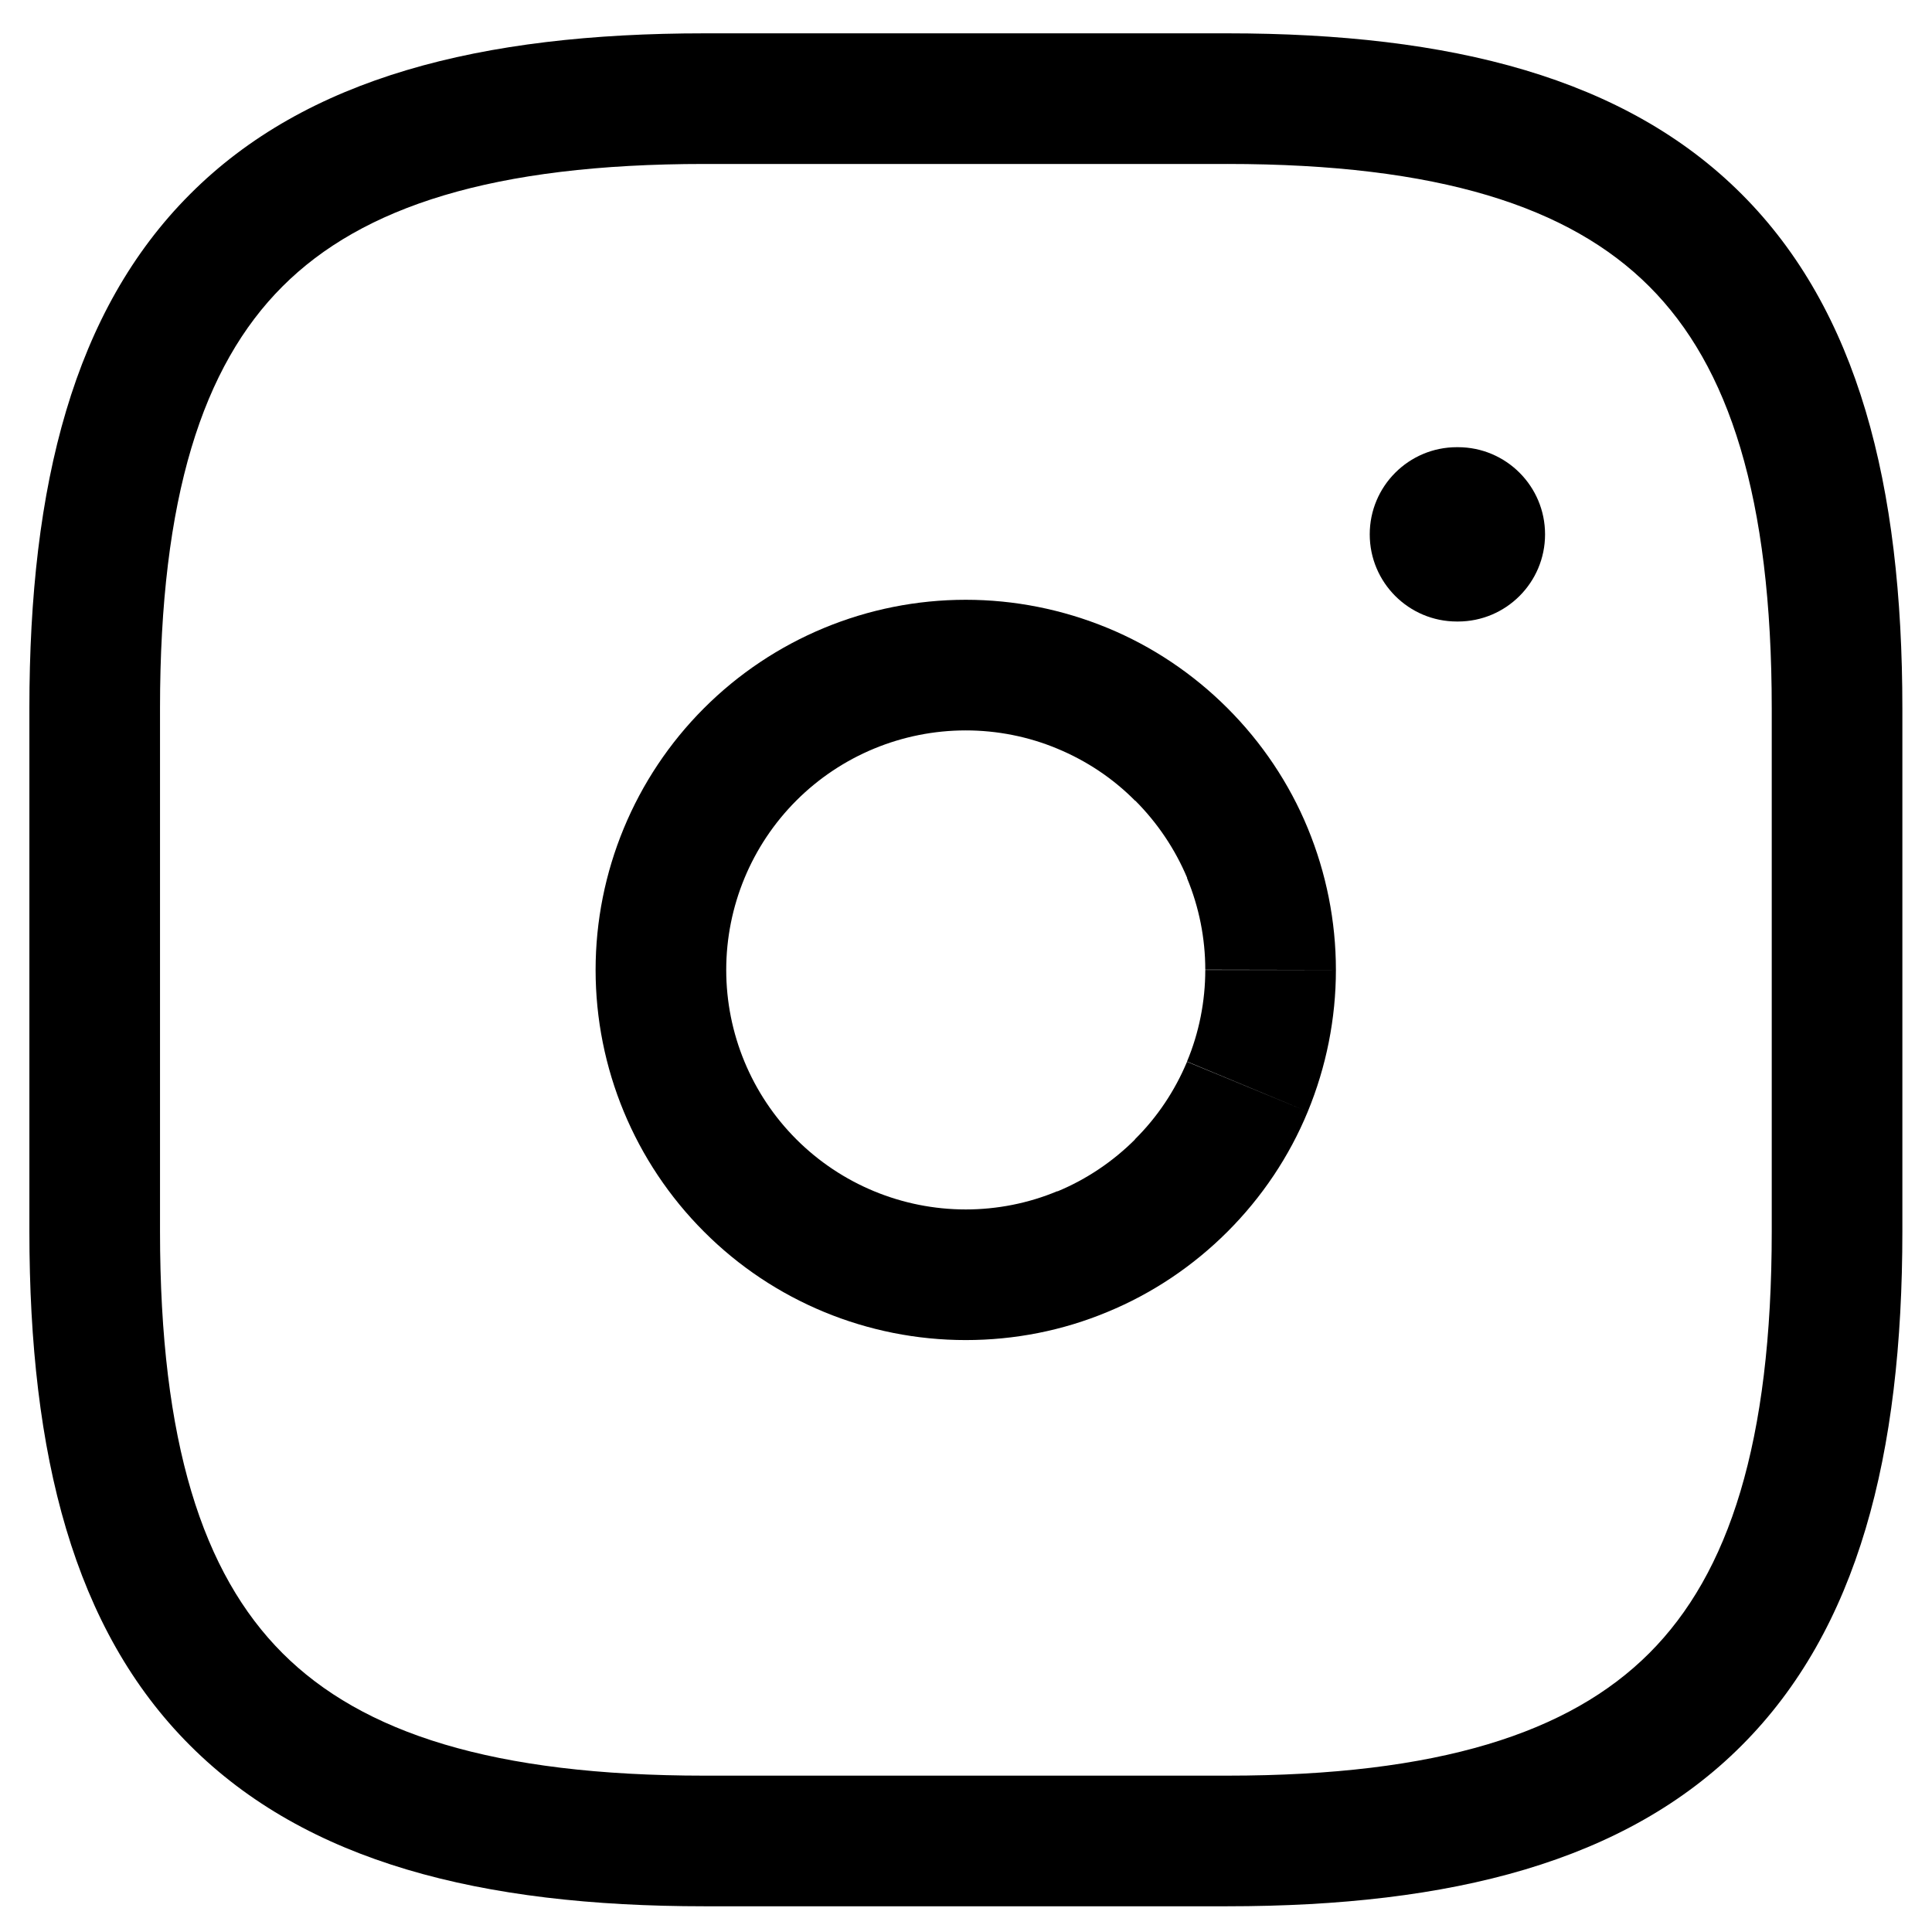 <?xml version="1.0" encoding="UTF-8" standalone="no"?>
<!-- Created with Inkscape (http://www.inkscape.org/) -->

<svg
   width="7.824mm"
   height="7.796mm"
   viewBox="0 0 7.824 7.796"
   version="1.1"
   id="svg2196"
   inkscape:export-filename="facebook_black.svg"
   inkscape:export-xdpi="96"
   inkscape:export-ydpi="96"
   xmlns:inkscape="http://www.inkscape.org/namespaces/inkscape"
   xmlns:sodipodi="http://sodipodi.sourceforge.net/DTD/sodipodi-0.dtd"
   xmlns="http://www.w3.org/2000/svg"
   xmlns:svg="http://www.w3.org/2000/svg">
  <sodipodi:namedview
     id="namedview2198"
     pagecolor="#ffffff"
     bordercolor="#666666"
     borderopacity="1.0"
     inkscape:showpageshadow="2"
     inkscape:pageopacity="0.0"
     inkscape:pagecheckerboard="0"
     inkscape:deskcolor="#d1d1d1"
     inkscape:document-units="mm"
     showgrid="false" />
  <defs
     id="defs2193" />
  <g
     inkscape:label="Layer 1"
     inkscape:groupmode="layer"
     id="layer1"
     transform="translate(-134.649,-95.995)">
    <path
       d="m 137.502,103.715 h 2.117 v -0.529 h -2.117 z m 2.117,0 c 0.908,0 1.613,-0.18 2.083,-0.651 0.471,-0.471 0.651,-1.175 0.651,-2.083 h -0.529 c 0,0.856 -0.173,1.386 -0.496,1.709 -0.323,0.323 -0.853,0.496 -1.709,0.496 z m 2.734,-4.851 h -0.529 v 2.117 h 0.529 z m 0,0 c 0,-0.908 -0.18,-1.612 -0.651,-2.083 -0.471,-0.471 -1.175,-0.651 -2.083,-0.651 v 0.529 c 0.856,0 1.386,0.173 1.709,0.496 0.323,0.323 0.496,0.853 0.496,1.709 z m -2.734,-2.734 h -2.117 v 0.529 h 2.117 z m -2.117,0 c -0.908,0 -1.613,0.18 -2.083,0.651 -0.471,0.471 -0.651,1.175 -0.651,2.083 h 0.529 c 0,-0.856 0.173,-1.386 0.496,-1.709 0.323,-0.323 0.853,-0.496 1.709,-0.496 z m -2.734,4.851 h 0.529 v -2.117 h -0.529 z m 0,0 c 0,0.908 0.18,1.613 0.651,2.083 0.471,0.471 1.175,0.651 2.083,0.651 v -0.529 c -0.856,0 -1.386,-0.173 -1.709,-0.496 -0.323,-0.323 -0.496,-0.853 -0.496,-1.709 z"
       style="fill:#000000;fill-opacity:1;fill-rule:nonzero;stroke:none;stroke-width:0.353"
       id="path761" />
    <path
       d="m 138.56,98.688 v -0.265 z m -1.235,1.235 h -0.265 z m 1.235,1.499 c 0.197,0 0.392,-0.038 0.574,-0.114 l -0.203,-0.489 c -0.117,0.049 -0.244,0.074 -0.371,0.074 z m 0.574,-0.114 c 0.182,-0.075 0.347,-0.186 0.486,-0.325 l -0.374,-0.374 c -0.09,0.09 -0.197,0.162 -0.315,0.211 z m 0.486,-0.325 c 0.139,-0.139 0.25,-0.304 0.325,-0.486 l -0.489,-0.202 c -0.049,0.117 -0.12,0.224 -0.211,0.314 z m 0.325,-0.486 c 0.075,-0.182 0.114,-0.377 0.114,-0.574 h -0.529 c 0,0.127 -0.025,0.254 -0.074,0.371 z m 0.114,-0.574 c 0,-0.197 -0.039,-0.392 -0.114,-0.574 l -0.489,0.202 c 0.049,0.118 0.074,0.244 0.074,0.371 z m -0.114,-0.574 c -0.075,-0.182 -0.186,-0.347 -0.325,-0.486 l -0.374,0.374 c 0.09,0.09 0.162,0.197 0.211,0.314 z m -0.325,-0.486 c -0.139,-0.139 -0.304,-0.25 -0.486,-0.325 l -0.203,0.489 c 0.118,0.049 0.225,0.12 0.315,0.211 z m -0.486,-0.325 c -0.182,-0.075 -0.377,-0.114 -0.574,-0.114 v 0.529 c 0.127,0 0.254,0.025 0.371,0.074 z m -0.574,-0.114 c -0.398,0 -0.779,0.158 -1.06,0.439 l 0.374,0.374 c 0.182,-0.182 0.429,-0.284 0.686,-0.284 z m -1.06,0.439 c -0.281,0.281 -0.439,0.663 -0.439,1.06 h 0.529 c 0,-0.257 0.102,-0.504 0.284,-0.686 z m -0.439,1.06 c 0,0.398 0.158,0.779 0.439,1.06 l 0.374,-0.374 c -0.182,-0.182 -0.284,-0.429 -0.284,-0.686 z m 0.439,1.06 c 0.281,0.282 0.663,0.439 1.06,0.439 v -0.529 c -0.257,0 -0.504,-0.102 -0.686,-0.284 z"
       style="fill:#000000;fill-opacity:1;fill-rule:nonzero;stroke:none;stroke-width:0.353"
       id="path765" />
    <path
       d="m 140.549,97.806 c -0.195,0 -0.353,0.158 -0.353,0.353 0,0.195 0.158,0.353 0.353,0.353 z m 0.004,0.706 c 0.195,0 0.353,-0.158 0.353,-0.353 0,-0.195 -0.158,-0.353 -0.353,-0.353 z m -0.004,0 h 0.004 v -0.706 h -0.004 z"
       style="fill:#000000;fill-opacity:1;fill-rule:nonzero;stroke:none;stroke-width:0.353"
       id="path769" />
  </g>
</svg>

